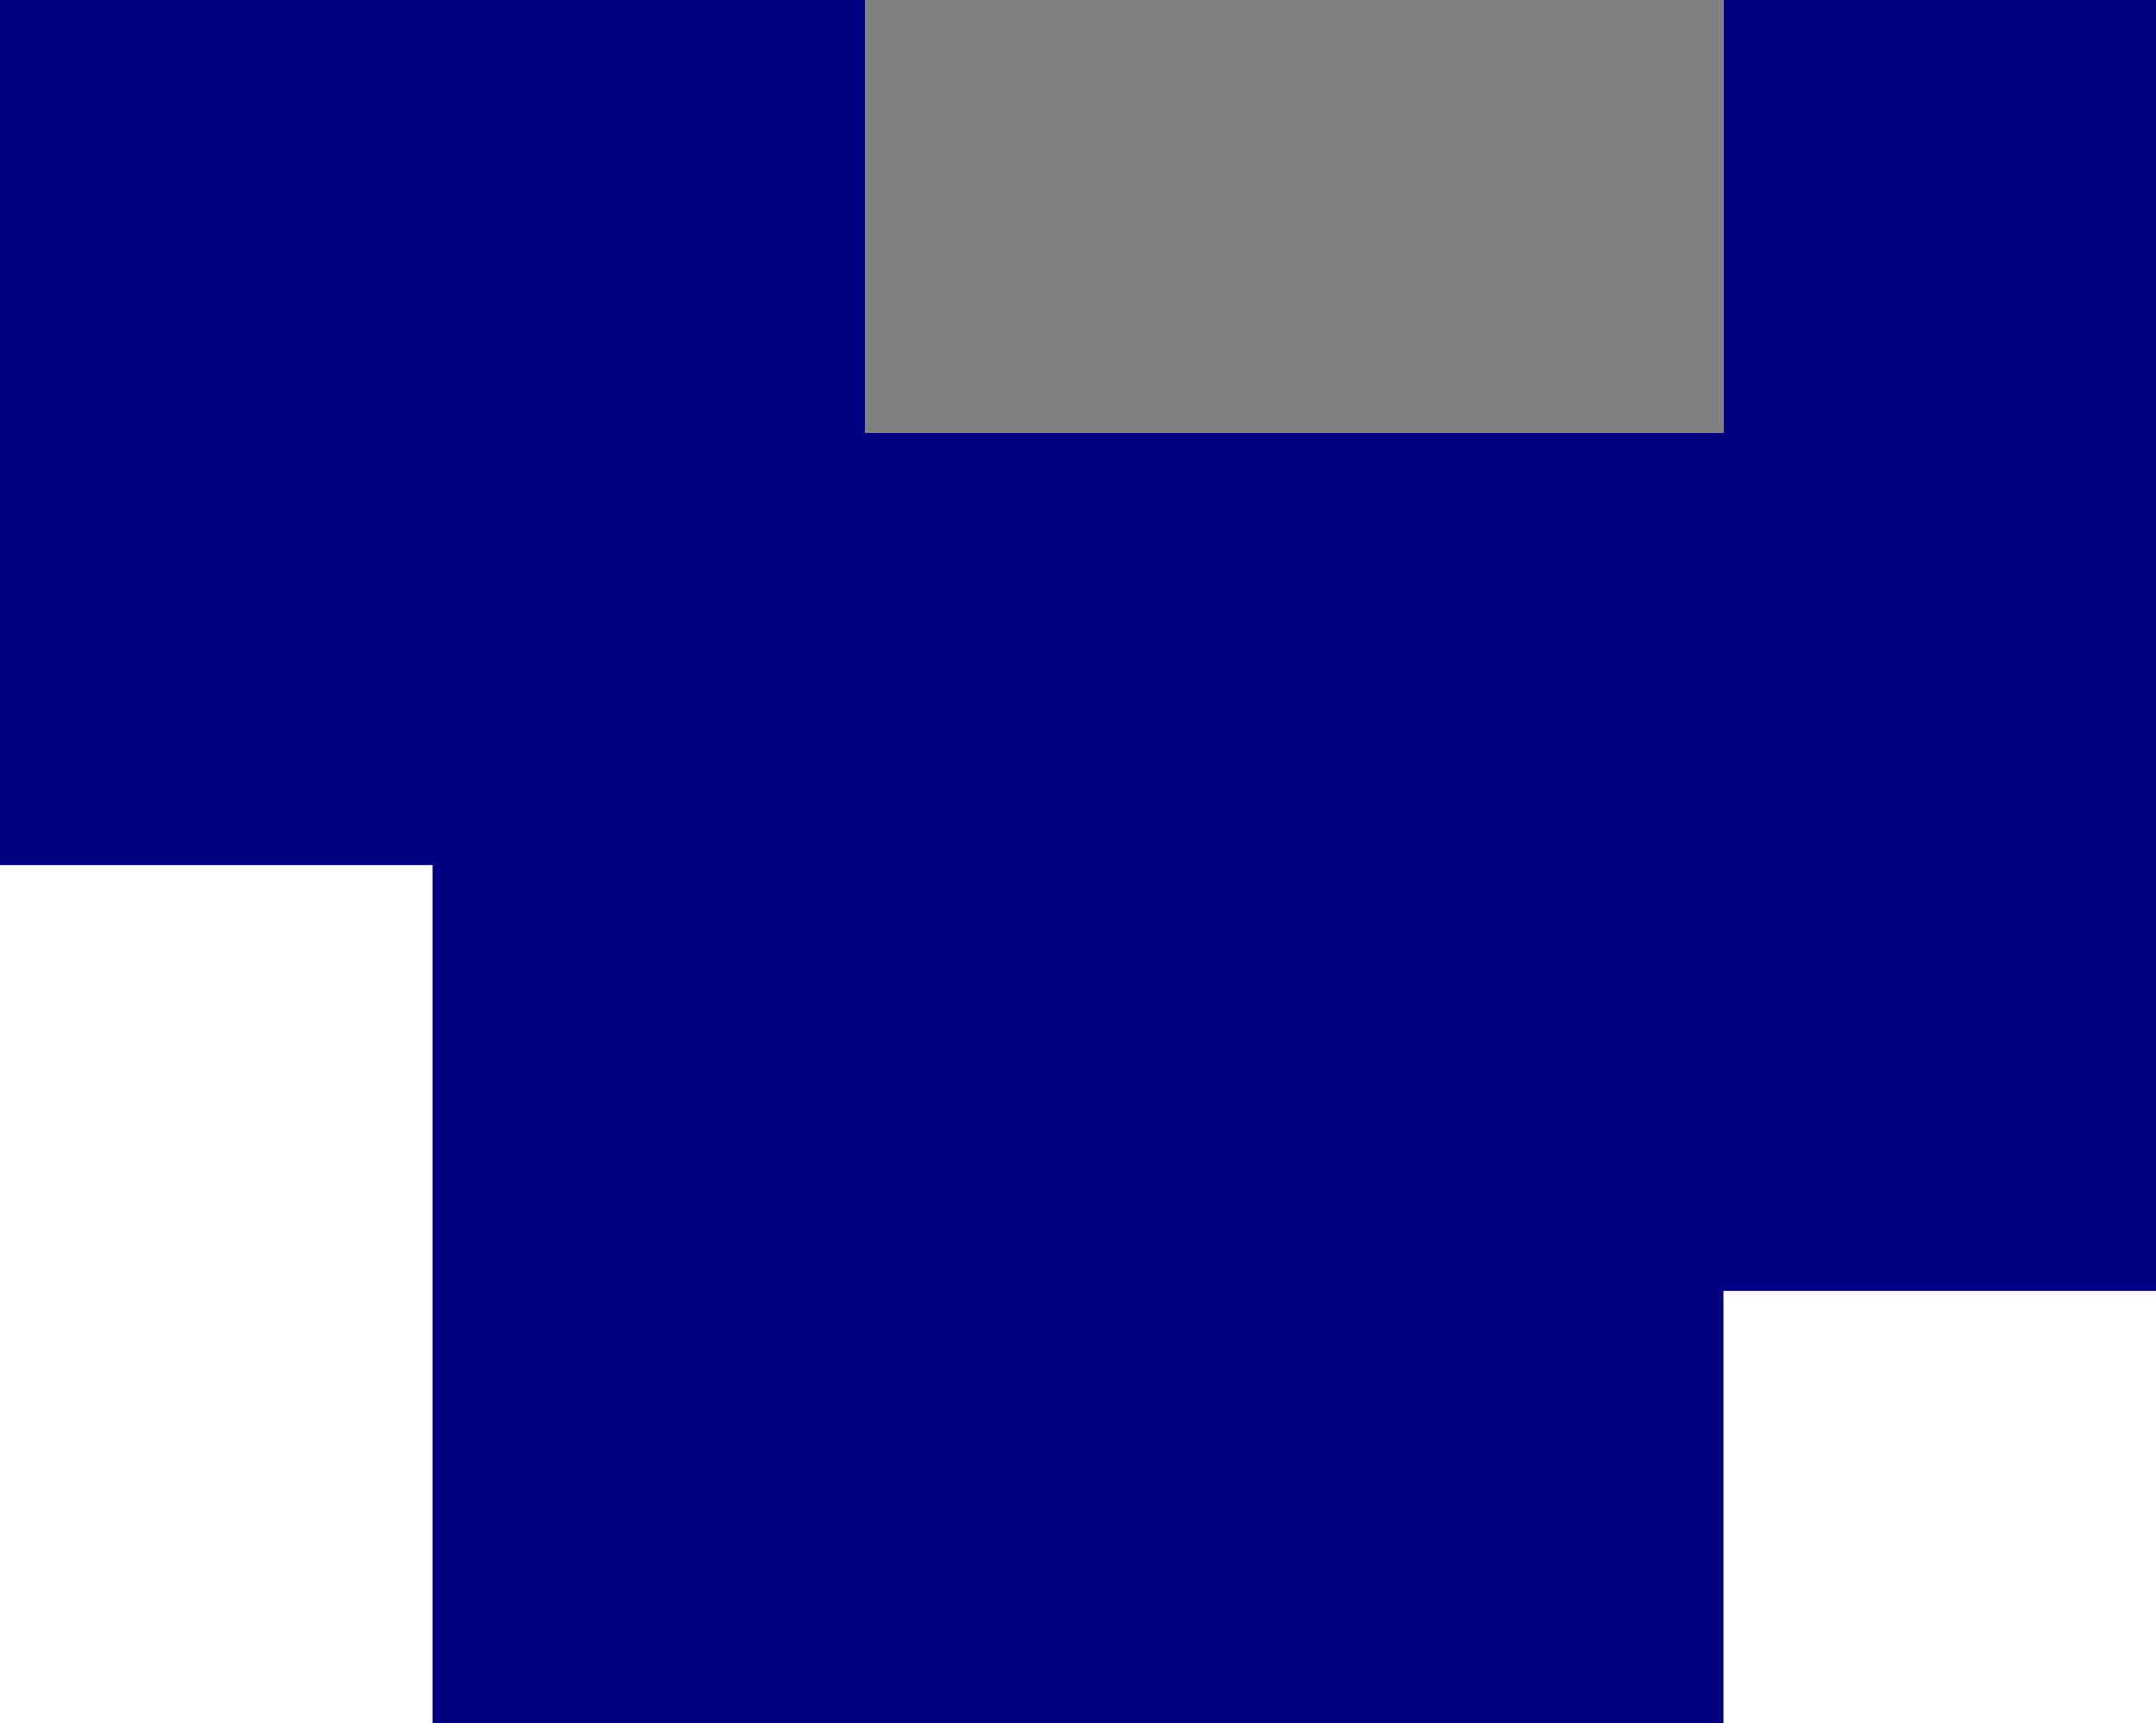 <?xml version="1.0" encoding="UTF-8" standalone="no"?>
<svg xmlns:xlink="http://www.w3.org/1999/xlink" height="12.75px" width="15.95px" xmlns="http://www.w3.org/2000/svg">
  <g transform="matrix(1.0, 0.0, 0.0, 1.0, 8.1, 4.25)">
    <path d="M-1.7 -4.25 L-1.7 -1.05 4.65 -1.05 4.65 -4.25 7.85 -4.25 7.85 5.3 4.65 5.3 4.65 8.5 -4.9 8.5 -4.9 2.15 -8.1 2.15 -8.1 -4.25 -1.7 -4.25" fill="#000080" fill-rule="evenodd" stroke="none"/>
    <path d="M4.65 -4.25 L4.65 -1.05 -1.7 -1.05 -1.7 -4.25 4.65 -4.25" fill="#808080" fill-rule="evenodd" stroke="none"/>
  </g>
</svg>
